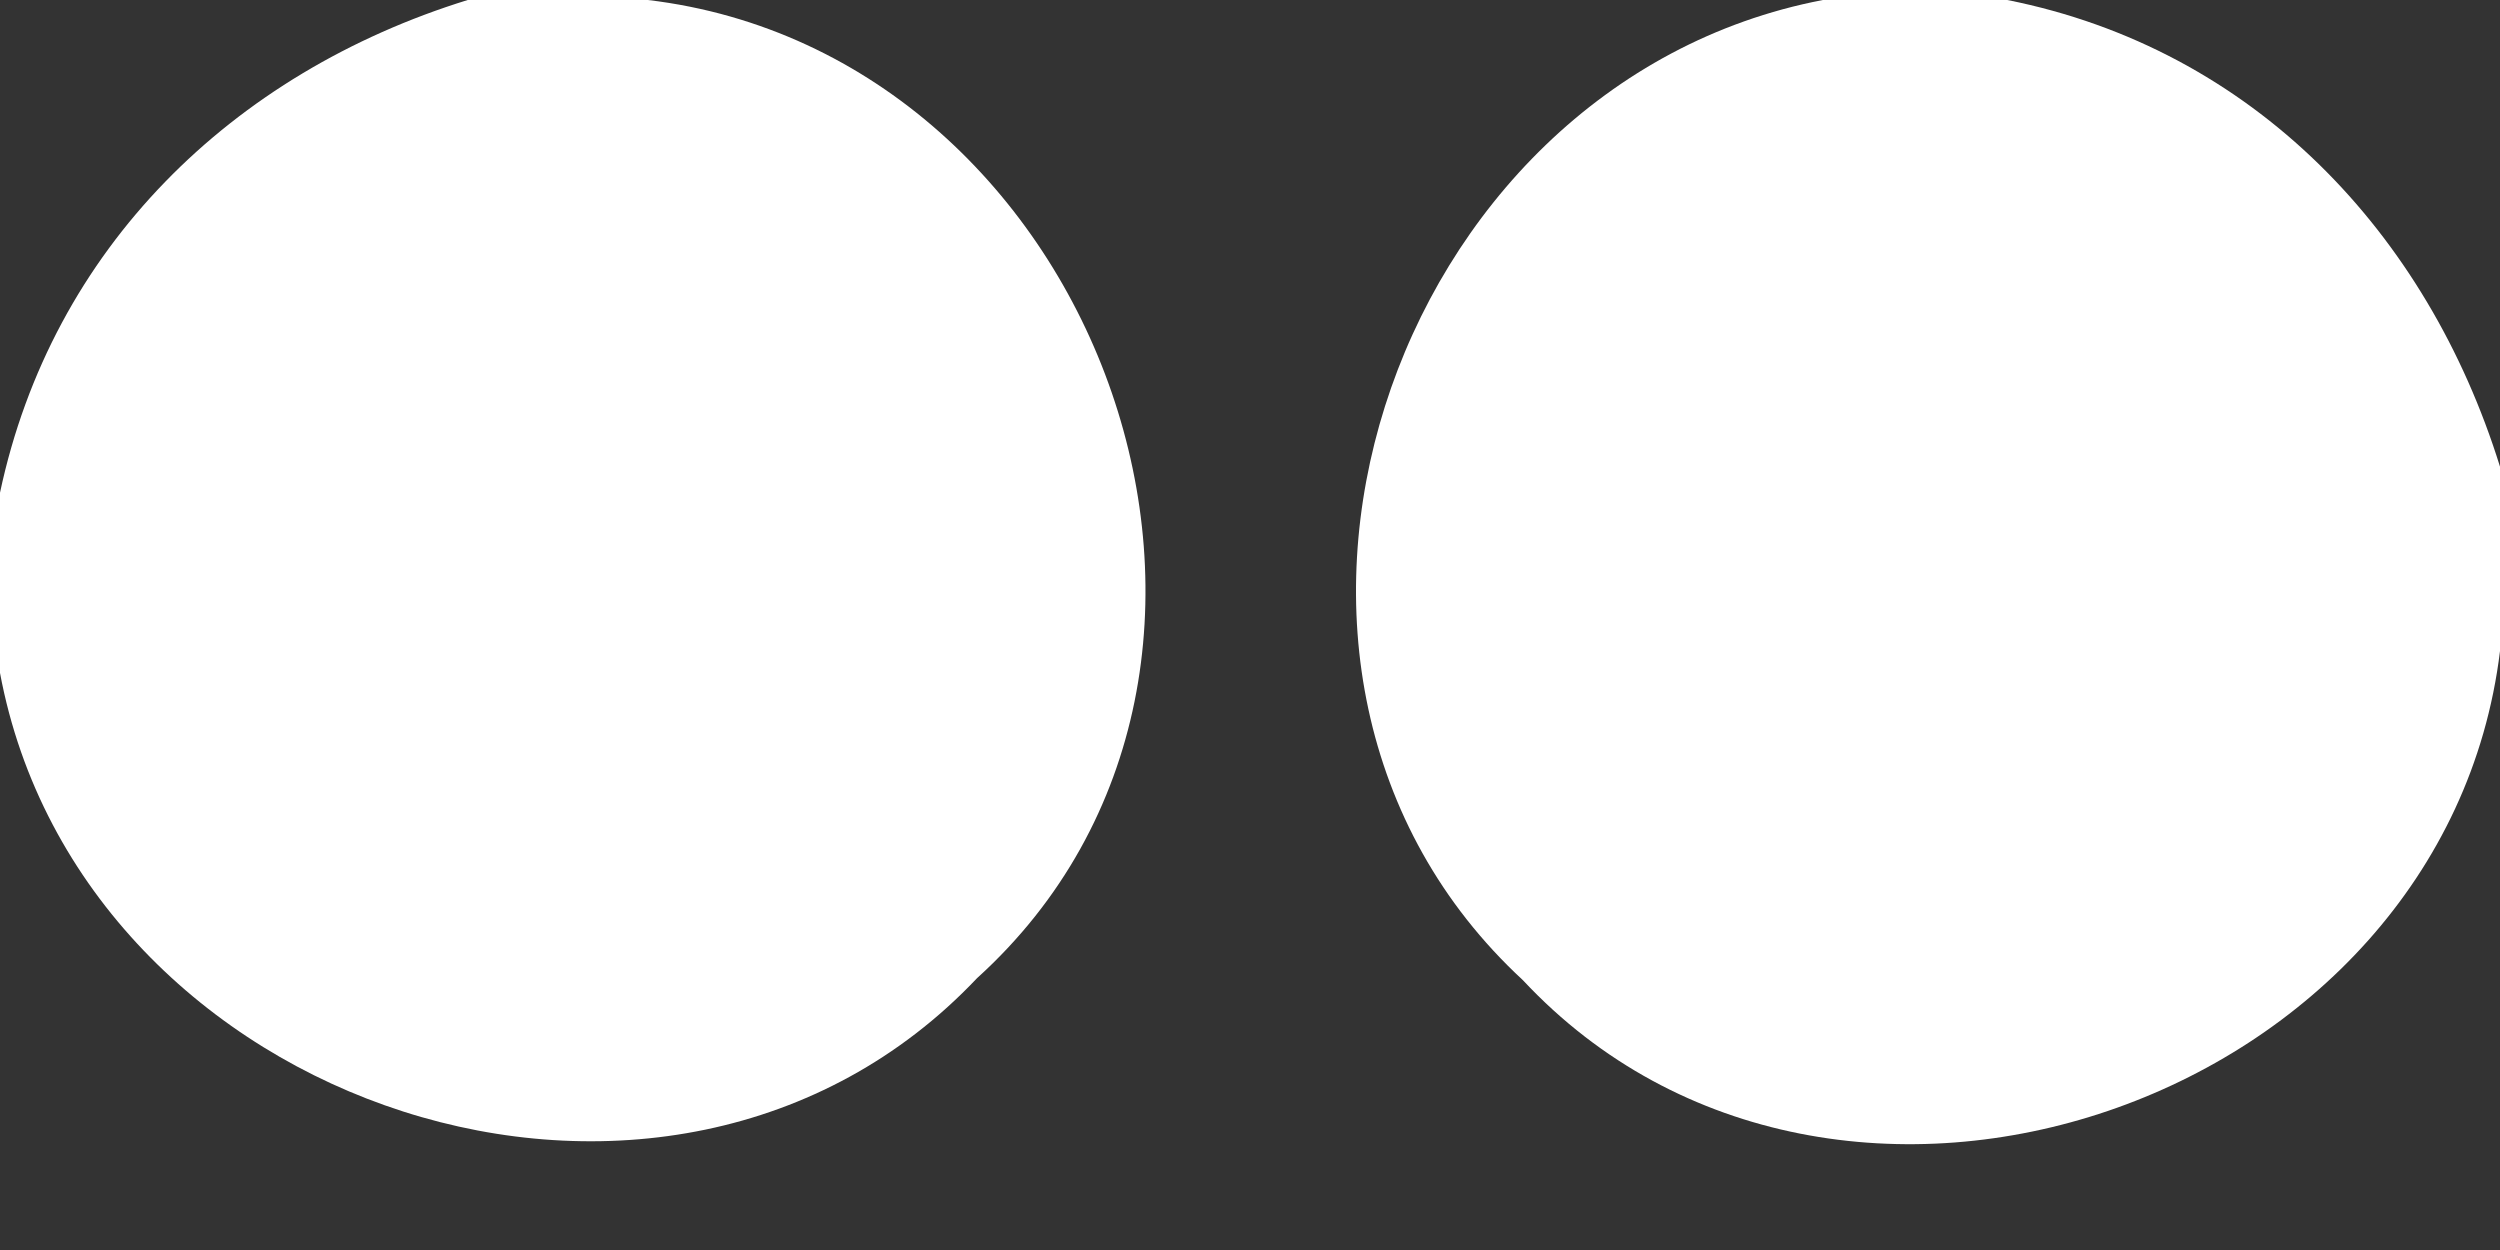 <?xml version="1.0" encoding="UTF-8" ?>
<!DOCTYPE svg PUBLIC "-//W3C//DTD SVG 1.1//EN" "http://www.w3.org/Graphics/SVG/1.1/DTD/svg11.dtd">
<svg width="24pt" height="12pt" viewBox="0 0 24 12" version="1.1" xmlns="http://www.w3.org/2000/svg">
<rect x="0" y="0" width="24" height="12" fill="#333333" stroke="none"/>
<g id="#ffffffff">
<path fill="#ffffff" opacity="1.00" d=" M 4.49 0.00 L 6.22 0.00 C 10.58 0.52 12.68 6.40 9.38 9.39 C 6.41 12.53 0.78 10.64 0.00 6.46 L 0.00 4.73 C 0.50 2.38 2.23 0.70 4.49 0.00 Z" />
<path fill="#ffffff" opacity="1.00" d=" M 17.50 0.00 L 19.27 0.00 C 21.63 0.47 23.30 2.23 24.00 4.48 L 24.00 6.25 C 23.47 10.60 17.62 12.62 14.62 9.41 C 11.43 6.46 13.32 0.80 17.50 0.00 Z" />
</g>
</svg>
